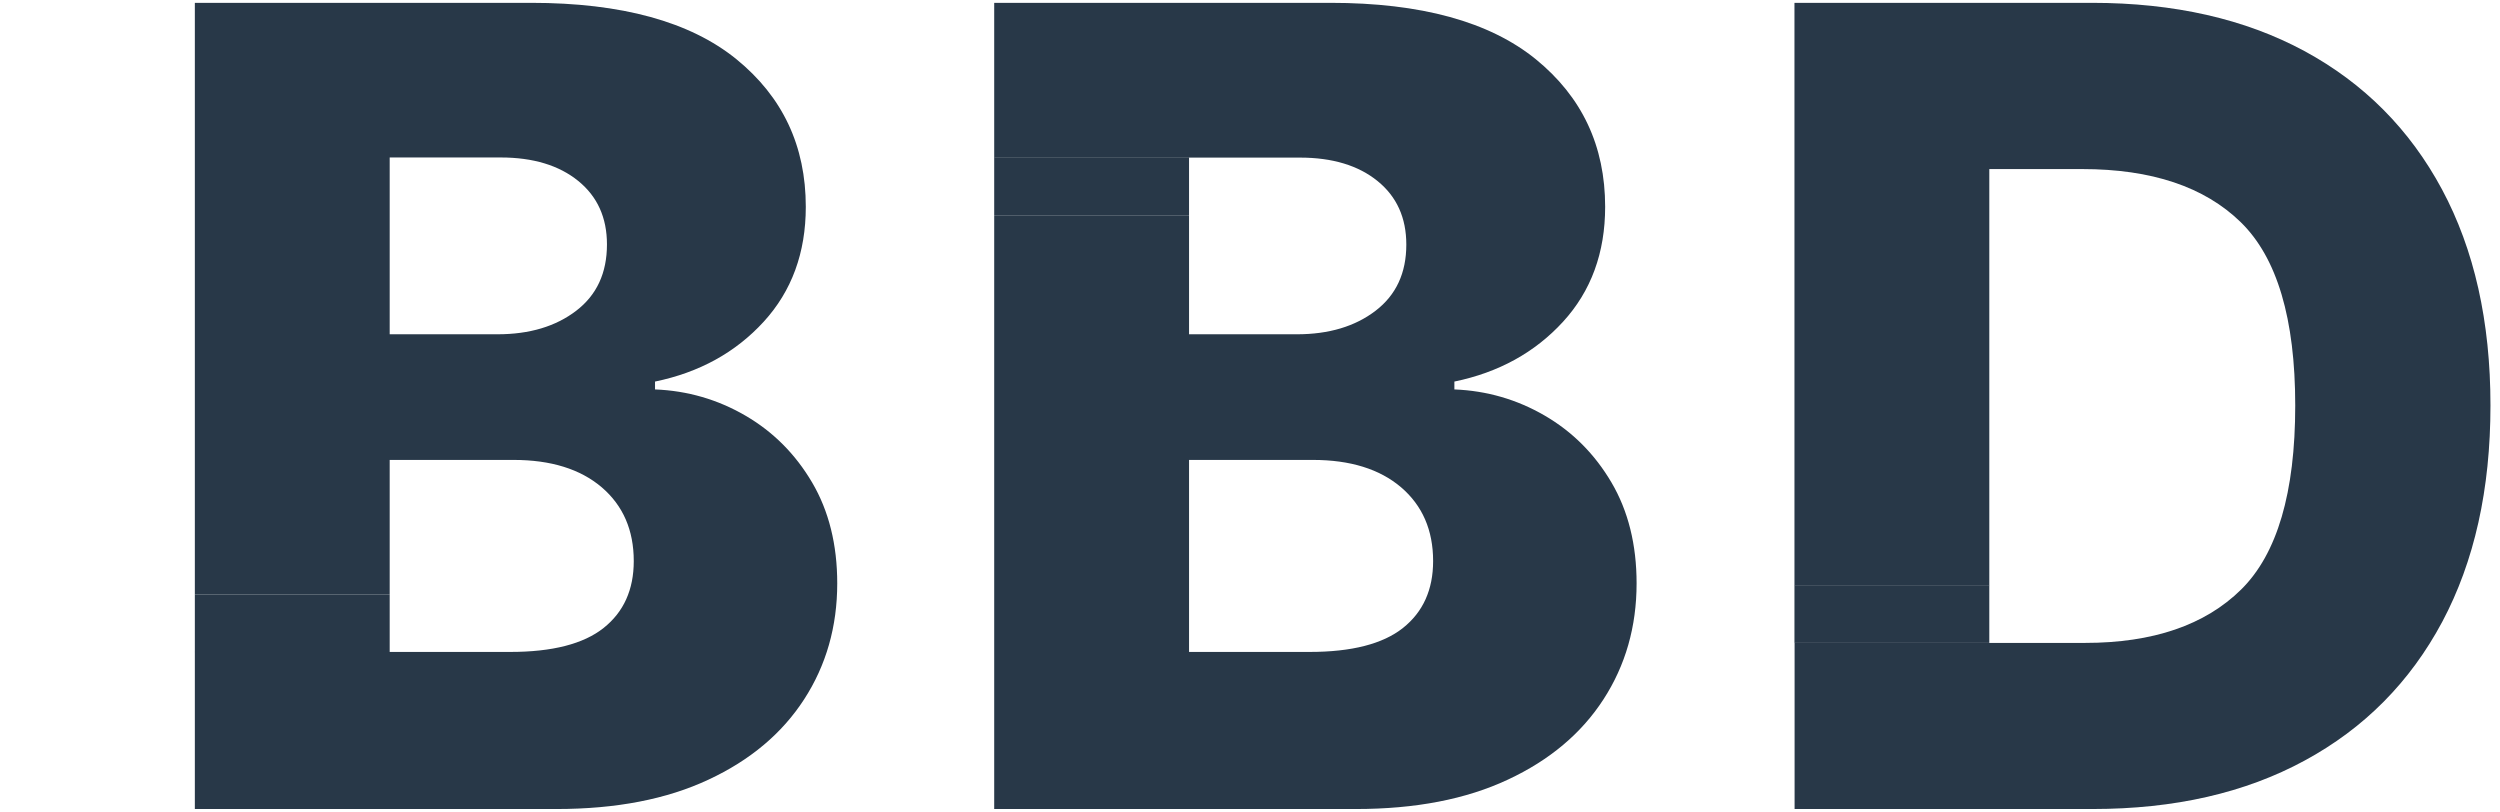 <?xml version="1.0" encoding="utf-8"?>
<!-- Generator: Adobe Illustrator 23.0.4, SVG Export Plug-In . SVG Version: 6.00 Build 0)  -->
<svg class="black-bay-data" version="1.1" id="Lager_1" xmlns="http://www.w3.org/2000/svg" xmlns:xlink="http://www.w3.org/1999/xlink" x="0px" y="0px"
	 viewBox="0 0 194 63" style="enable-background:new 0 0 194 63;" xml:space="preserve">
<style>
	.black-bay-data {
		fill: #283848;
	}
	.letter-line {
		animation: move-line 1.5s ease-out 1s forwards;
	}
	@keyframes move-line {
		to {
			transform: translateX(-15px);
		}
	}
</style>
<path d="M63.02,37.44c-1.3-2.21-3.03-3.94-5.18-5.19s-4.49-1.93-7.01-2.03v-0.61c3.44-0.71,6.25-2.26,8.43-4.64s3.27-5.36,3.27-8.92
	c0-4.73-1.8-8.54-5.39-11.46c-3.59-2.91-8.9-4.37-15.93-4.37H15.12v45.9h15.12V35.69h9.62c2.89,0,5.17,0.71,6.83,2.12
	c1.66,1.42,2.49,3.33,2.49,5.73c0,2.22-0.78,3.95-2.34,5.19s-3.98,1.86-7.25,1.86h-7.82h-1.53H15.12v12.19h28.07
	c4.62,0,8.55-0.76,11.79-2.28c3.24-1.51,5.71-3.59,7.42-6.23c1.71-2.64,2.57-5.64,2.57-9C64.97,42.27,64.32,39.65,63.02,37.44z
	 M44.72,24.11c-1.59,1.22-3.63,1.83-6.11,1.83h-8.37V12.22h8.61c2.52,0,4.53,0.61,6.02,1.82s2.23,2.85,2.23,4.93
	C47.1,21.18,46.31,22.89,44.72,24.11z"/>

<rect x="15.12" y="46.12" width="15.12" height="4.48" class="letter-line"/>

<path d="M125.05,37.44c-1.3-2.21-3.03-3.94-5.18-5.19s-4.49-1.93-7.01-2.03v-0.61c3.44-0.71,6.25-2.26,8.43-4.64
	s3.27-5.36,3.27-8.92c0-4.73-1.8-8.54-5.39-11.46c-3.59-2.91-8.9-4.37-15.93-4.37H77.15v12.01h15.12h1.43h7.18
	c2.52,0,4.53,0.61,6.02,1.82s2.23,2.85,2.23,4.93c0,2.2-0.79,3.91-2.38,5.13c-1.59,1.22-3.63,1.83-6.11,1.83h-8.37V16.7H77.15v46.08
	h28.07c4.62,0,8.55-0.76,11.79-2.28c3.24-1.51,5.71-3.59,7.42-6.23s2.57-5.64,2.57-9C127,42.27,126.35,39.65,125.05,37.44z
	 M108.87,48.73c-1.56,1.24-3.98,1.86-7.25,1.86h-9.35v-14.9h9.62c2.89,0,5.17,0.71,6.83,2.12c1.66,1.42,2.49,3.33,2.49,5.73
	C111.21,45.76,110.43,47.49,108.87,48.73z"/>

<rect x="77.15" y="12.21" width="15.12" height="4.48" class="letter-line"/>

<path d="M189.5,14.7c-2.5-4.66-6.06-8.24-10.68-10.74c-4.61-2.49-10.11-3.74-16.48-3.74h-23.09v45.2h15.12v-32.3h7.21
	c5.38,0,9.48,1.37,12.3,4.12s4.23,7.49,4.23,14.23c0,6.76-1.4,11.52-4.2,14.28s-6.84,4.14-12.11,4.14h-6.46h-0.96h-15.12v12.89
	h23.12c6.36,0,11.84-1.25,16.46-3.76c4.62-2.5,8.18-6.09,10.68-10.77c2.49-4.68,3.74-10.27,3.74-16.79S192,19.36,189.5,14.7z"/>

<rect x="139.25" y="45.41" width="15.12" height="4.48" class="letter-line"/>
</svg>
